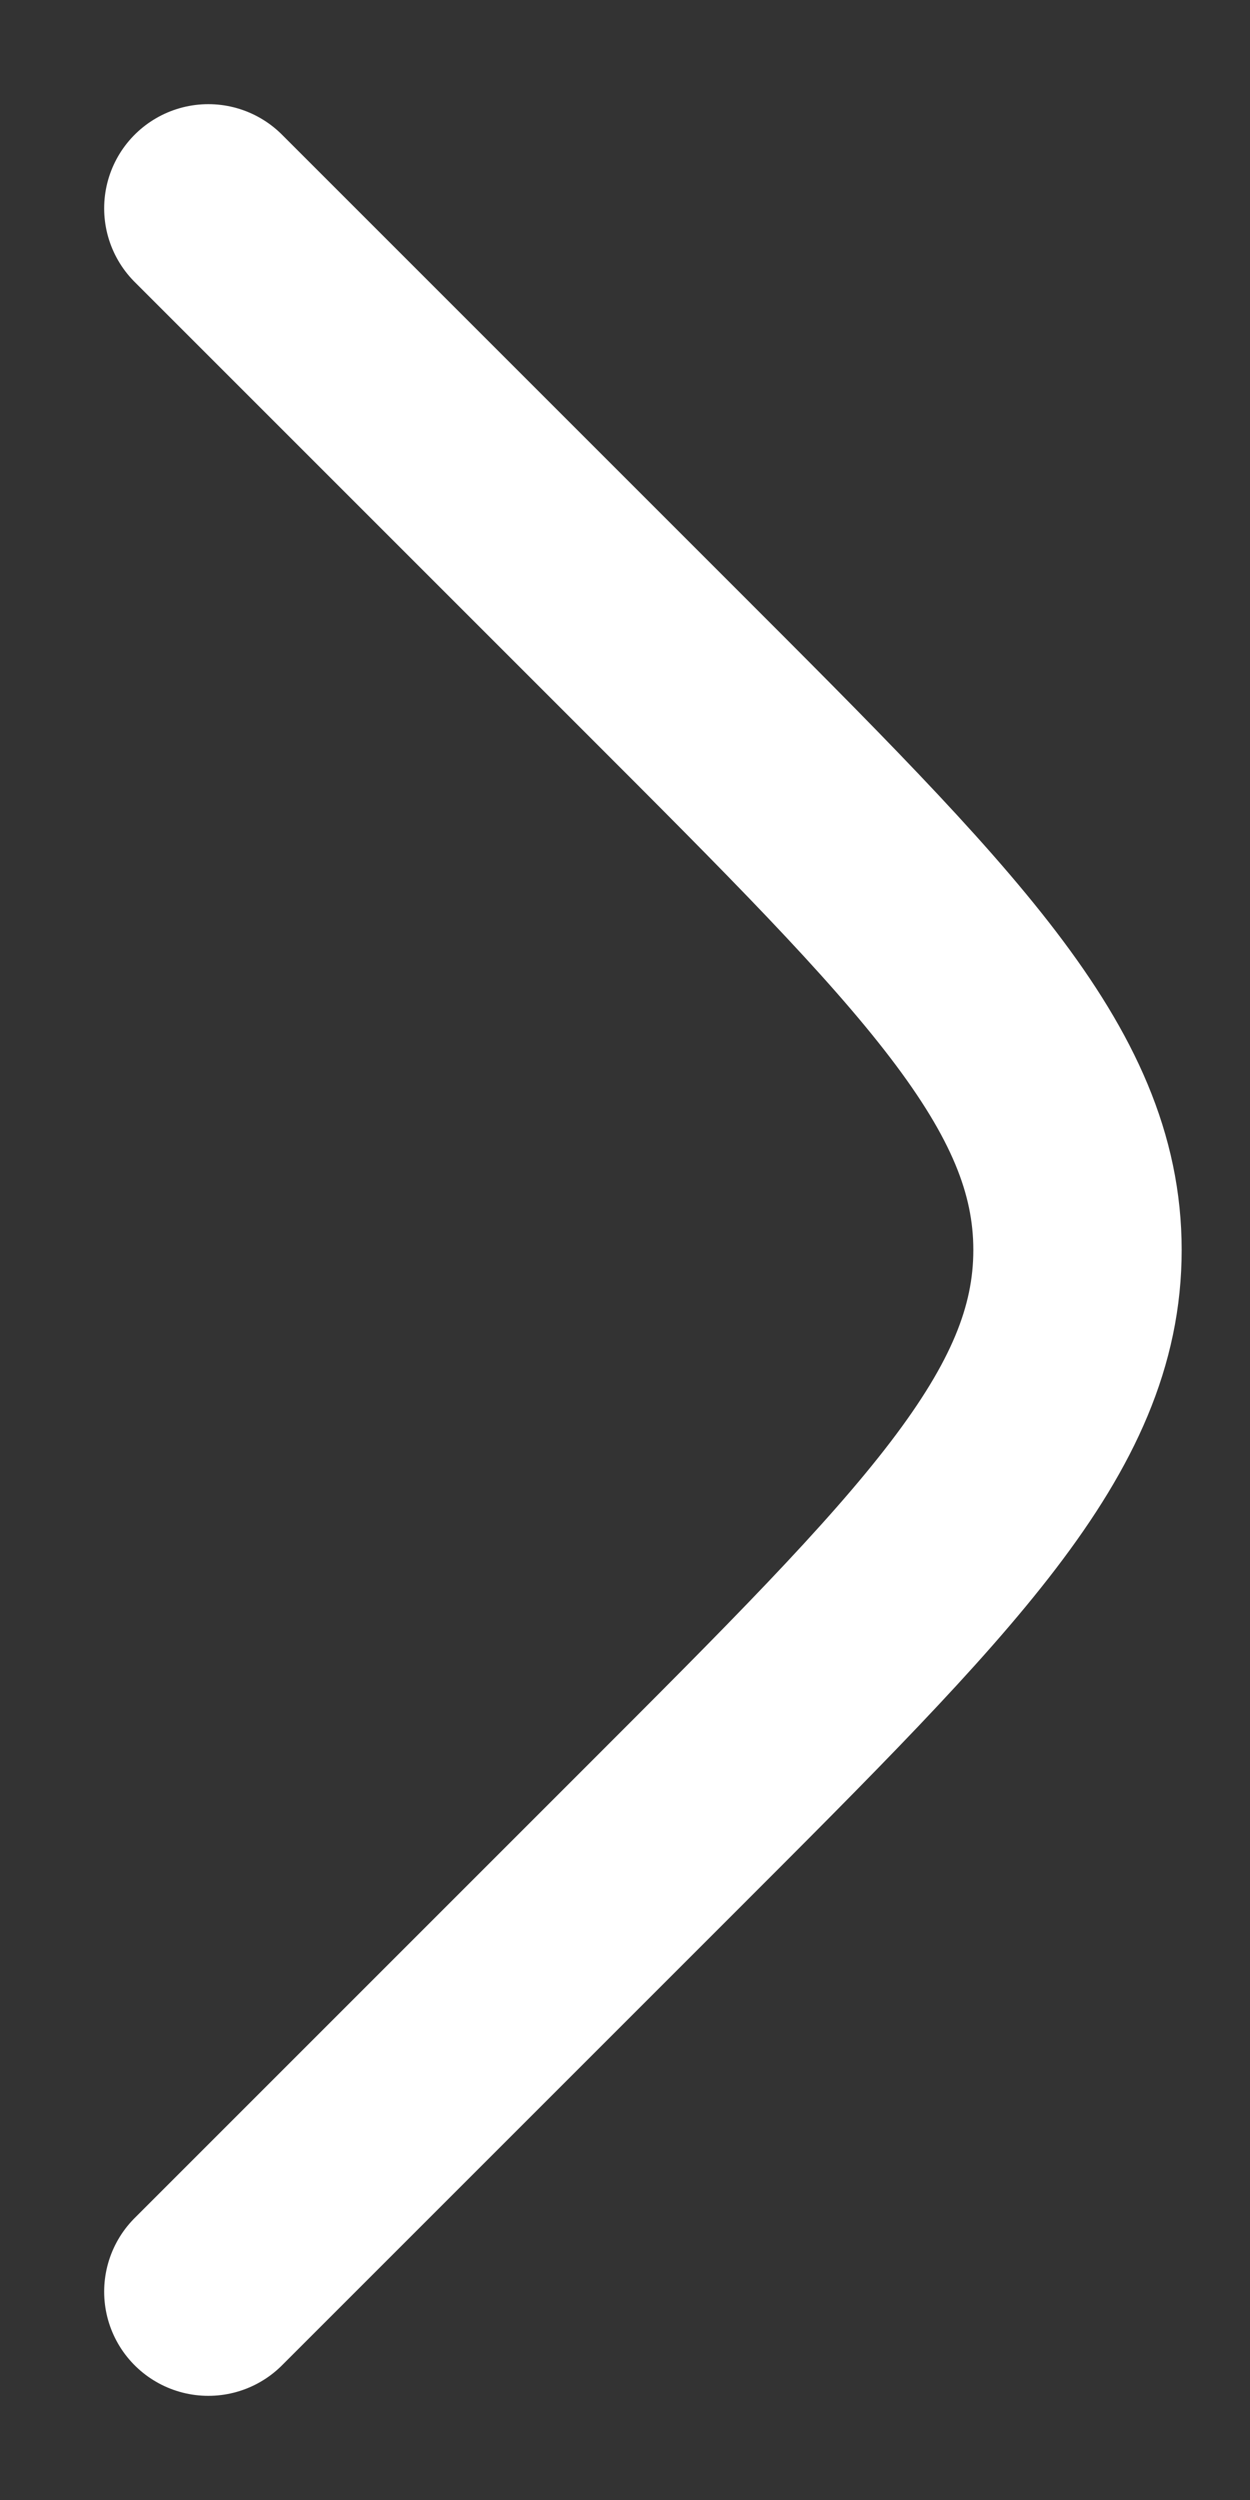 <svg width="6" height="12" viewBox="0 0 6 12" fill="none" xmlns="http://www.w3.org/2000/svg">
<rect x="0" y="0" width="6" height="12" fill="#333333" stroke="none"/>
<path d="M1 11L3.172 8.828C4.505 7.495 5.172 6.828 5.172 6C5.172 5.172 4.505 4.505 3.172 3.172L1 1" stroke="white" stroke-linecap="round" stroke-linejoin="round"/>
</svg>
